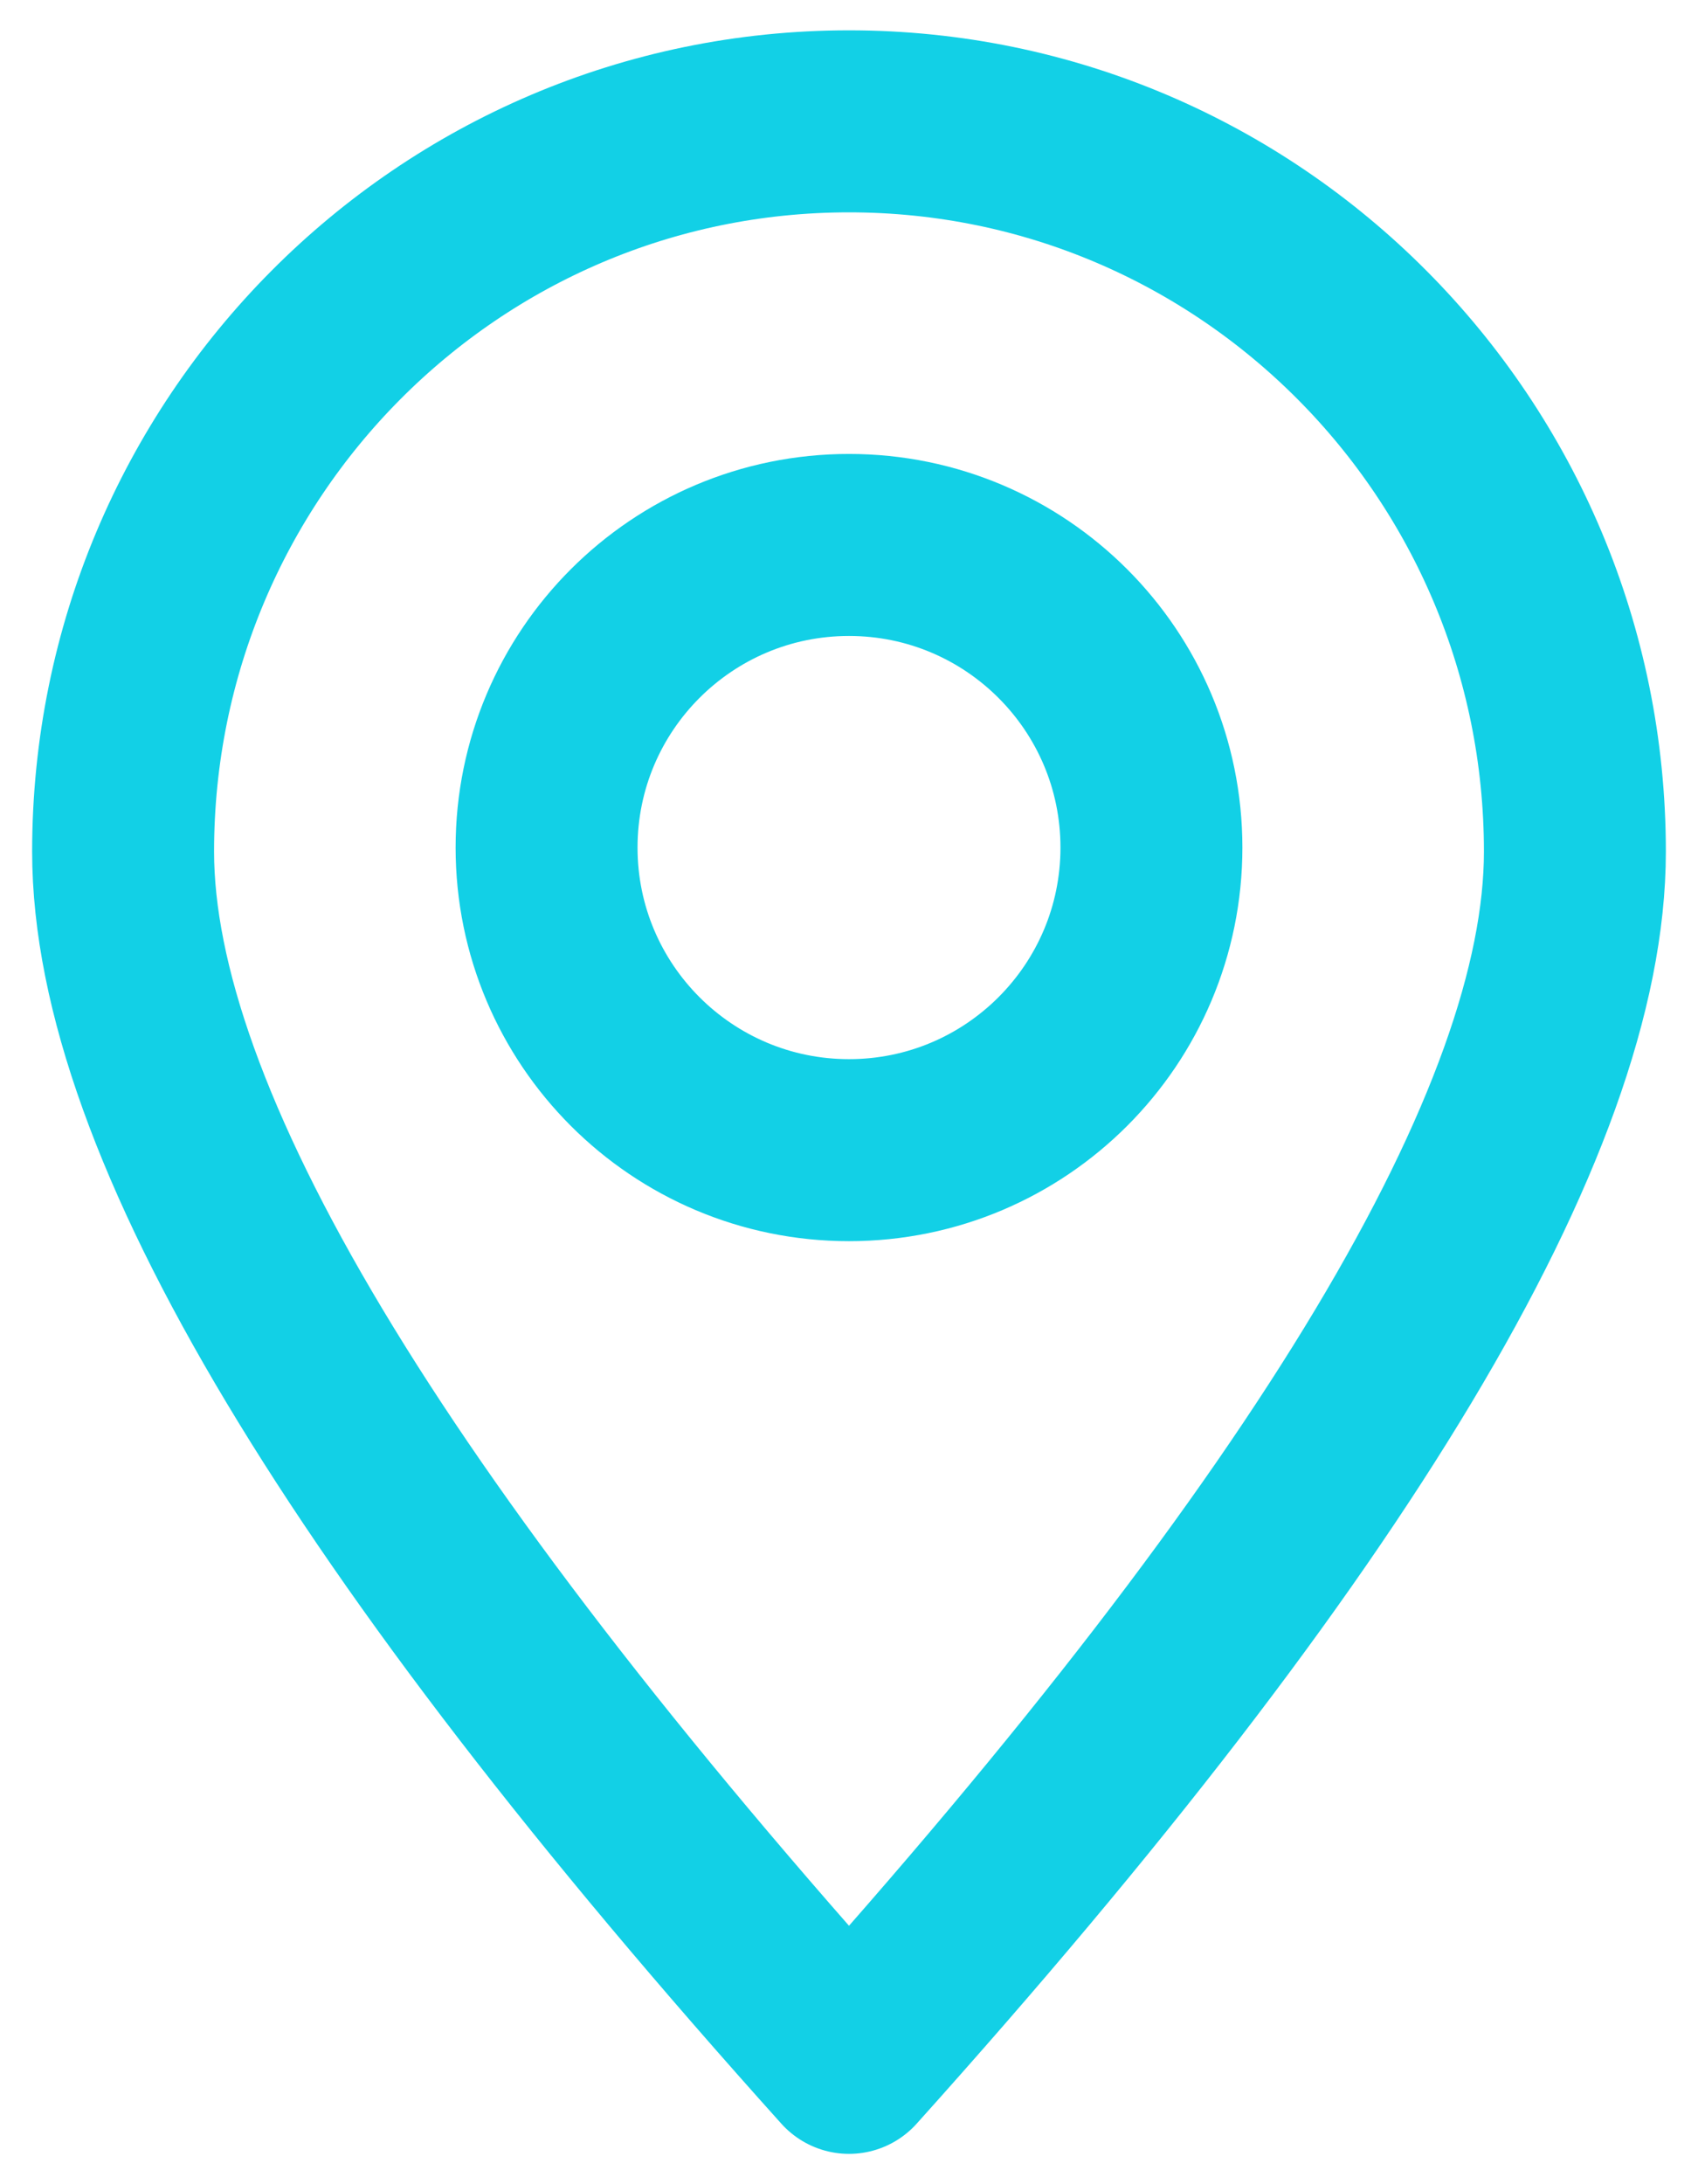 <svg width="28" height="36" viewBox="0 0 28 36" fill="none" xmlns="http://www.w3.org/2000/svg">
<g id="&#240;&#159;&#166;&#134; icon &#34;location&#34;">
<g id="Group">
<path id="Vector" fill-rule="evenodd" clip-rule="evenodd" d="M14 34C21.98 25.122 25.97 18.468 25.97 14.036C25.97 7.389 20.611 2 14 2C7.389 2 2.03 7.389 2.03 14.036C2.03 18.468 6.02 25.122 14 34Z" stroke="#12D0E6" stroke-width="3" stroke-linecap="round" stroke-linejoin="round"/>
<path id="Vector_2" d="M14 18.957C16.754 18.957 18.987 16.724 18.987 13.97C18.987 11.215 16.754 8.982 14 8.982C11.246 8.982 9.013 11.215 9.013 13.97C9.013 16.724 11.246 18.957 14 18.957Z" stroke="#12D0E6" stroke-width="3" stroke-linecap="round" stroke-linejoin="round"/>
</g>
</g>
</svg>
